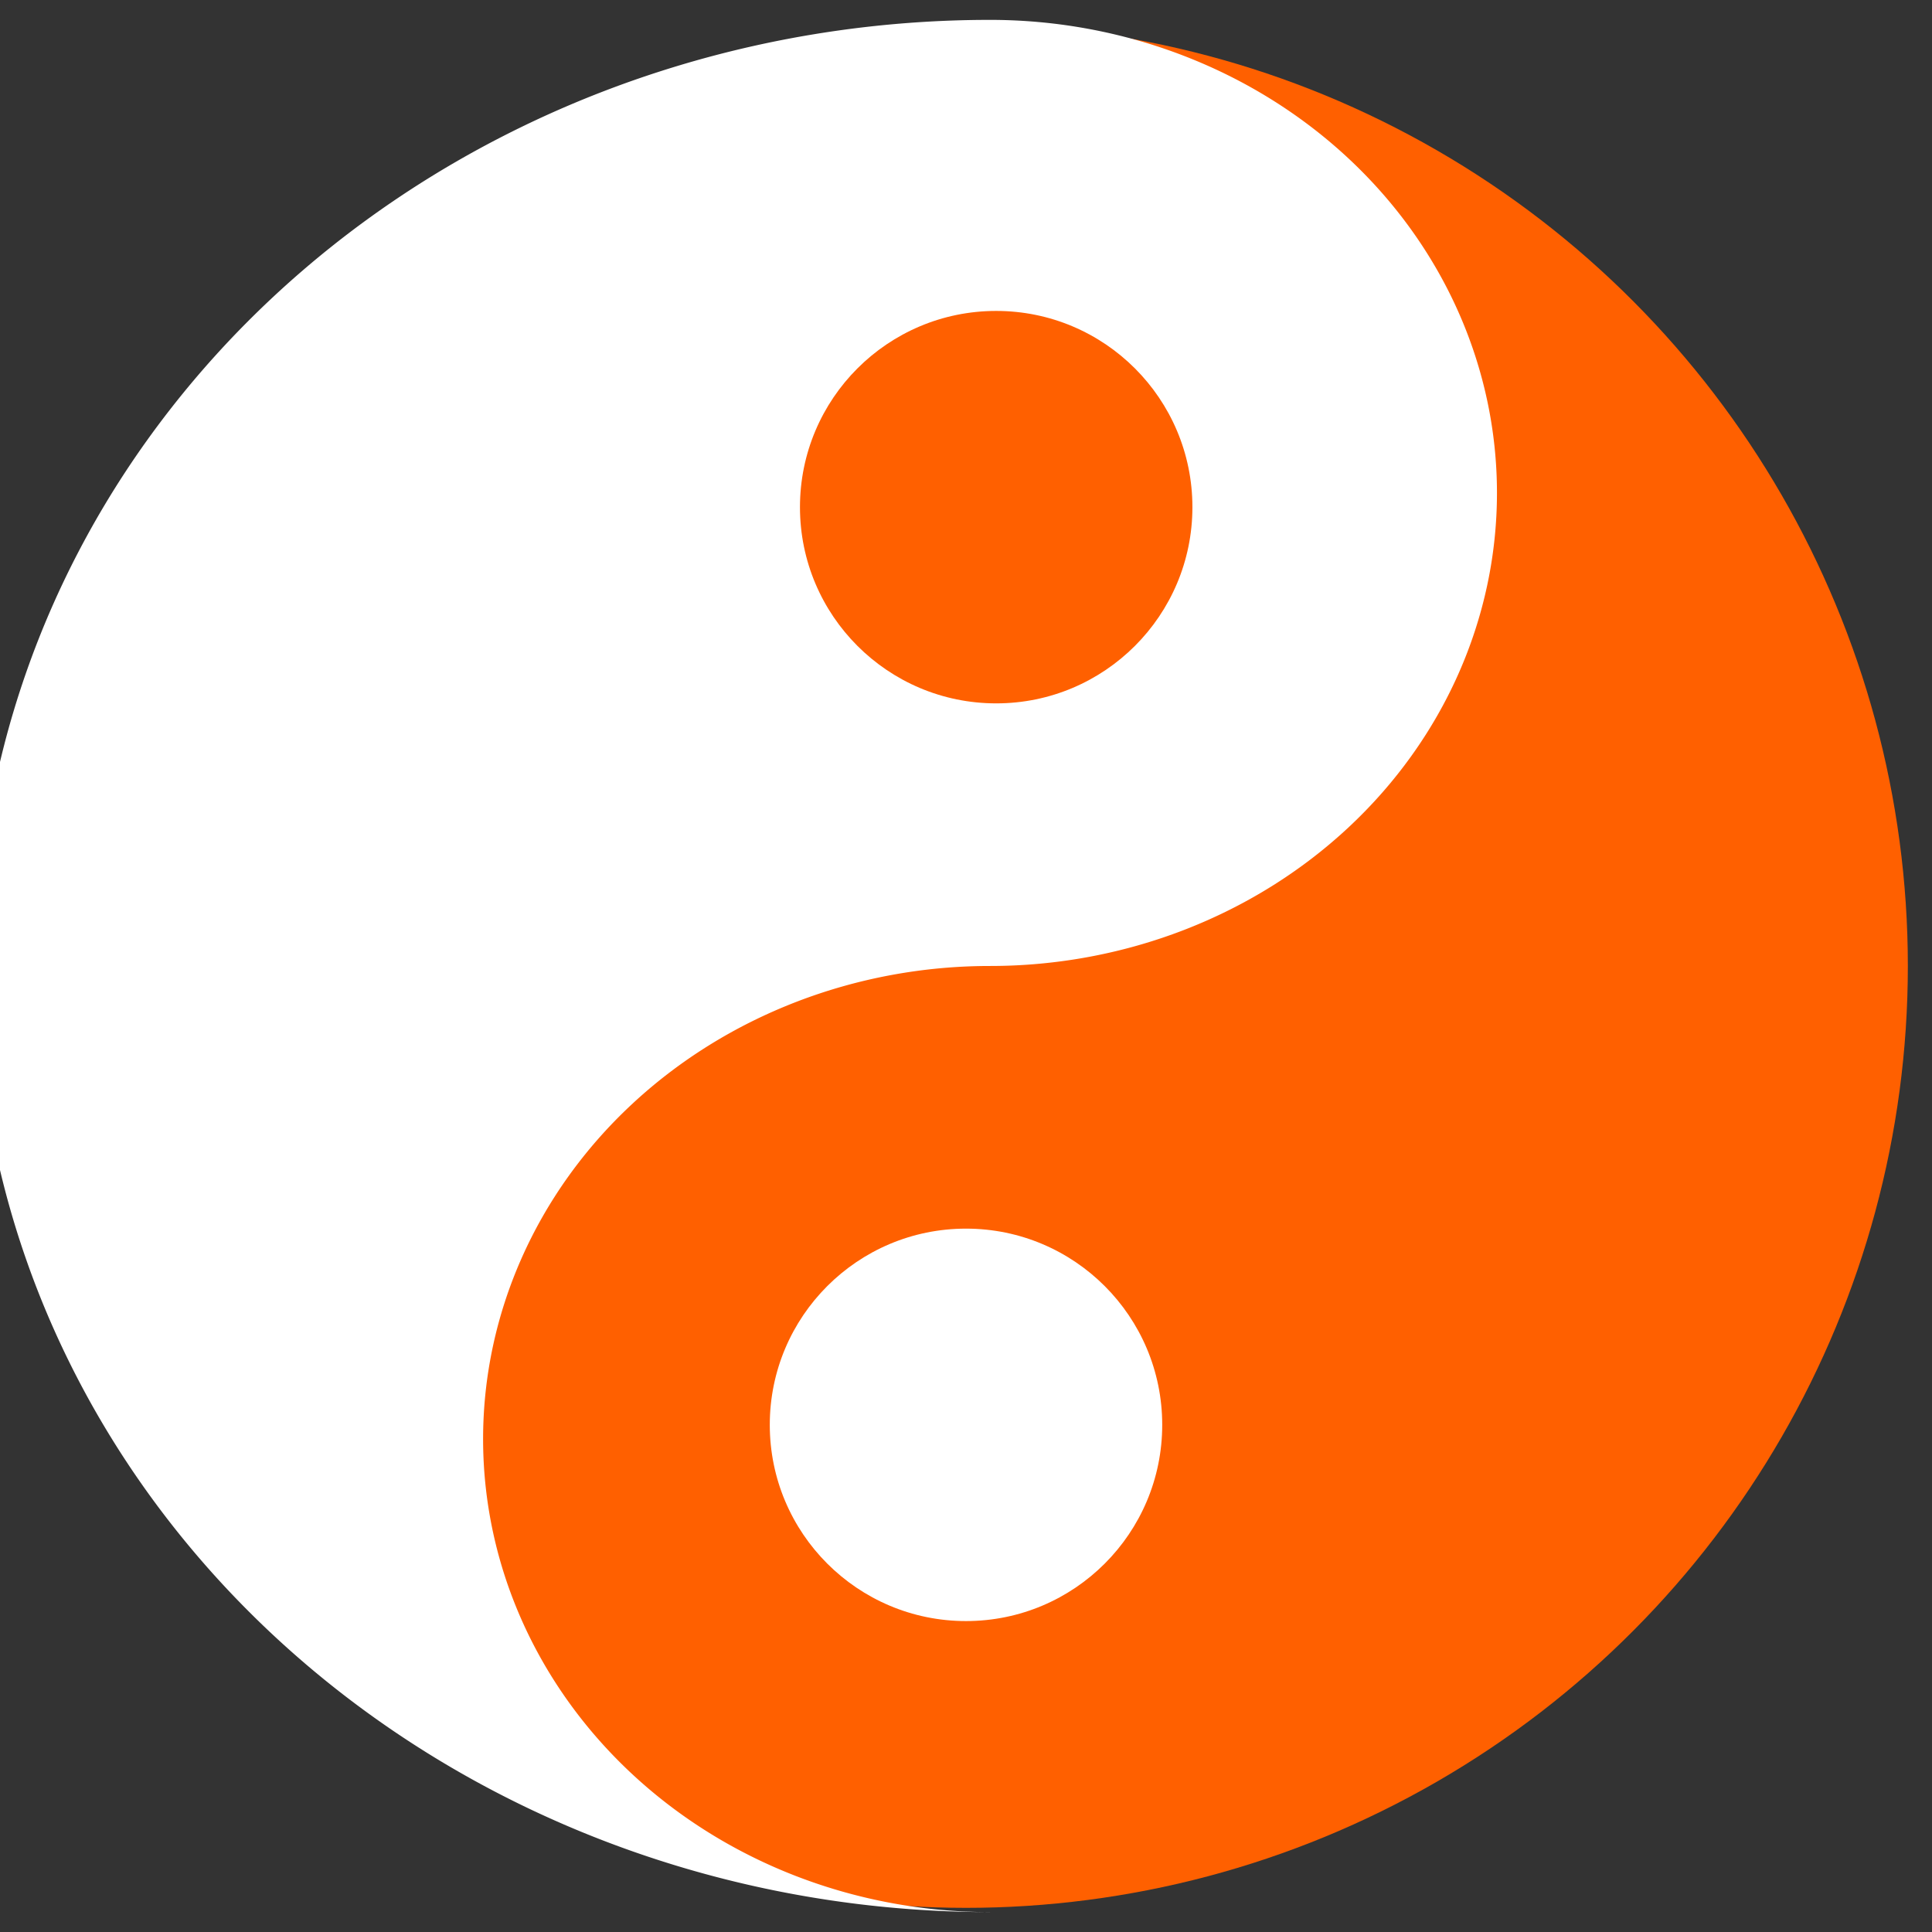 <svg width="466" height="466" version="1.1" viewBox="-40 -40 80 80" xmlns="http://www.w3.org/2000/svg">
  <rect x="-40" y="-40" width="80" height="80" fill="#333333" stroke="none"/>
  <g>
    <circle id="yang-big" r="39" fill="#ff6000"/>
    <path id="yin-big" d="m0.995 39.176a41.982 39.176 0 0 1 0-78.353 20.991 19.588 0 0 1 0 39.176 20.991 19.588 0 0 0 0 39.176" fill="#fff" stroke-width="1.067"/>
    <circle id="yin-small" cx="7.1054e-15" cy="19" r="8.125" fill="#fff" stroke-width="1.625"/>
  </g>
  <circle id="yang-small" cx="1.25" cy="-19" r="8.125" fill="#ff6000" stroke-width="1.625"/>
</svg>
